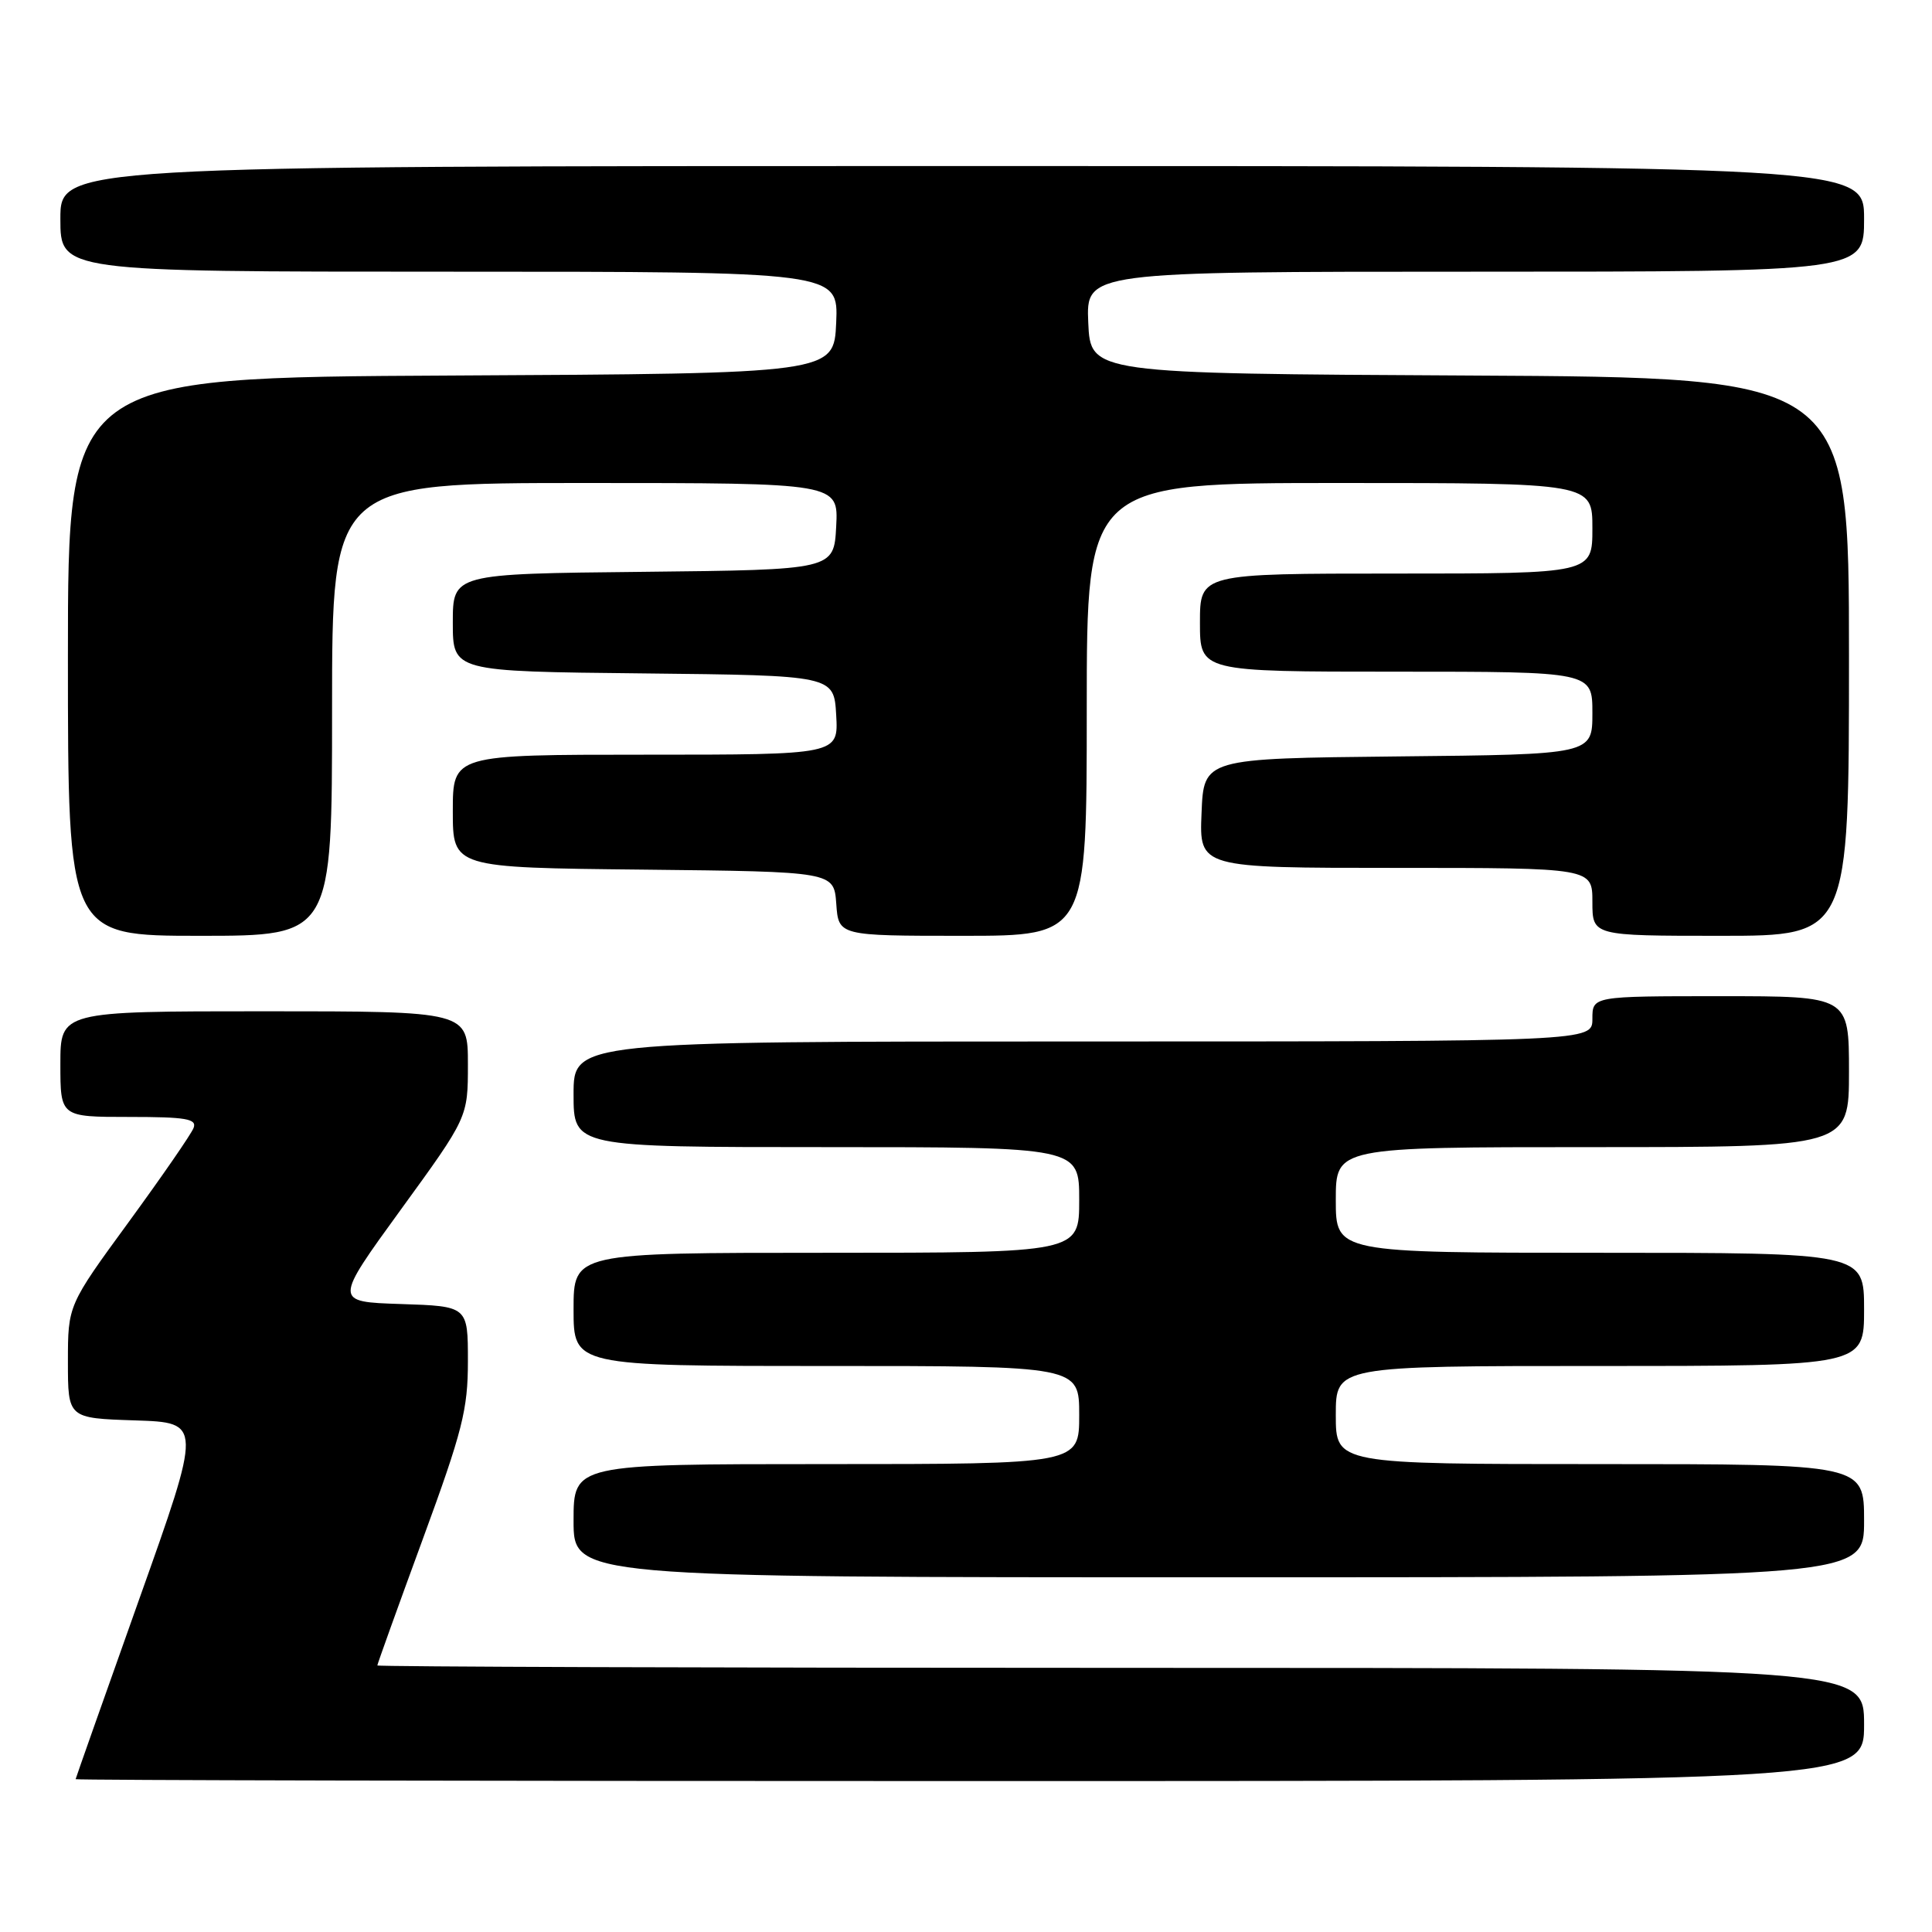 <?xml version="1.0" encoding="UTF-8" standalone="no"?>
<!DOCTYPE svg PUBLIC "-//W3C//DTD SVG 1.1//EN" "http://www.w3.org/Graphics/SVG/1.1/DTD/svg11.dtd" >
<svg xmlns="http://www.w3.org/2000/svg" xmlns:xlink="http://www.w3.org/1999/xlink" version="1.1" viewBox="0 0 256 256">
 <g >
 <path fill="currentColor"
d=" M 247.00 228.50 C 247.00 221.00 247.00 221.00 148.50 221.00 C 94.32 221.00 50.00 220.85 50.00 220.68 C 50.00 220.50 52.70 212.99 56.00 204.00 C 61.29 189.59 62.00 186.78 62.00 180.36 C 62.00 173.08 62.00 173.08 53.12 172.79 C 44.24 172.50 44.24 172.50 53.12 160.27 C 62.00 148.05 62.00 148.05 62.00 141.02 C 62.00 134.00 62.00 134.00 35.00 134.00 C 8.00 134.00 8.00 134.00 8.00 141.00 C 8.00 148.00 8.00 148.00 17.11 148.00 C 24.67 148.00 26.12 148.25 25.65 149.46 C 25.35 150.26 21.47 155.87 17.05 161.93 C 9.00 172.95 9.00 172.95 9.00 180.44 C 9.00 187.92 9.00 187.92 17.89 188.21 C 26.78 188.50 26.78 188.50 18.41 212.00 C 13.81 224.93 10.04 235.61 10.02 235.75 C 10.01 235.89 63.32 236.00 128.50 236.00 C 247.00 236.00 247.00 236.00 247.00 228.50 Z  M 247.00 201.50 C 247.00 194.00 247.00 194.00 212.00 194.00 C 177.00 194.00 177.00 194.00 177.00 187.50 C 177.00 181.00 177.00 181.00 212.00 181.00 C 247.00 181.00 247.00 181.00 247.00 173.50 C 247.00 166.00 247.00 166.00 212.00 166.00 C 177.00 166.00 177.00 166.00 177.00 159.00 C 177.00 152.00 177.00 152.00 211.00 152.00 C 245.00 152.00 245.00 152.00 245.00 142.00 C 245.00 132.00 245.00 132.00 228.00 132.00 C 211.00 132.00 211.00 132.00 211.00 135.00 C 211.00 138.00 211.00 138.00 143.50 138.00 C 76.00 138.00 76.00 138.00 76.00 145.00 C 76.00 152.00 76.00 152.00 109.50 152.00 C 143.00 152.00 143.00 152.00 143.00 159.00 C 143.00 166.00 143.00 166.00 109.50 166.00 C 76.00 166.00 76.00 166.00 76.00 173.50 C 76.00 181.00 76.00 181.00 109.50 181.00 C 143.00 181.00 143.00 181.00 143.00 187.50 C 143.00 194.00 143.00 194.00 109.50 194.00 C 76.00 194.00 76.00 194.00 76.00 201.50 C 76.00 209.00 76.00 209.00 161.50 209.00 C 247.00 209.00 247.00 209.00 247.00 201.50 Z  M 44.00 94.00 C 44.00 64.00 44.00 64.00 77.55 64.00 C 111.10 64.00 111.10 64.00 110.80 69.75 C 110.50 75.50 110.50 75.50 85.25 75.77 C 60.00 76.03 60.00 76.03 60.00 82.50 C 60.00 88.97 60.00 88.97 85.25 89.23 C 110.50 89.50 110.50 89.50 110.80 94.75 C 111.10 100.00 111.10 100.00 85.55 100.00 C 60.00 100.00 60.00 100.00 60.00 107.48 C 60.00 114.97 60.00 114.97 85.25 115.23 C 110.50 115.50 110.50 115.50 110.81 119.75 C 111.11 124.00 111.11 124.00 127.56 124.00 C 144.00 124.00 144.00 124.00 144.00 94.00 C 144.00 64.00 144.00 64.00 177.50 64.00 C 211.00 64.00 211.00 64.00 211.00 70.00 C 211.00 76.00 211.00 76.00 185.00 76.00 C 159.00 76.00 159.00 76.00 159.00 82.50 C 159.00 89.00 159.00 89.00 185.00 89.00 C 211.00 89.00 211.00 89.00 211.00 94.48 C 211.00 99.97 211.00 99.97 185.25 100.23 C 159.50 100.50 159.50 100.50 159.21 107.75 C 158.91 115.00 158.91 115.00 184.96 115.00 C 211.00 115.00 211.00 115.00 211.00 119.50 C 211.00 124.00 211.00 124.00 228.00 124.00 C 245.00 124.00 245.00 124.00 245.00 87.01 C 245.00 50.02 245.00 50.02 194.75 49.76 C 144.50 49.50 144.50 49.50 144.20 42.75 C 143.91 36.00 143.91 36.00 195.45 36.00 C 247.00 36.00 247.00 36.00 247.00 29.00 C 247.00 22.00 247.00 22.00 127.50 22.00 C 8.00 22.00 8.00 22.00 8.00 29.00 C 8.00 36.00 8.00 36.00 59.55 36.00 C 111.09 36.00 111.09 36.00 110.80 42.75 C 110.50 49.50 110.50 49.50 59.75 49.76 C 9.00 50.02 9.00 50.02 9.00 87.01 C 9.00 124.00 9.00 124.00 26.50 124.00 C 44.00 124.00 44.00 124.00 44.00 94.00 Z "/>
</g>
</svg>